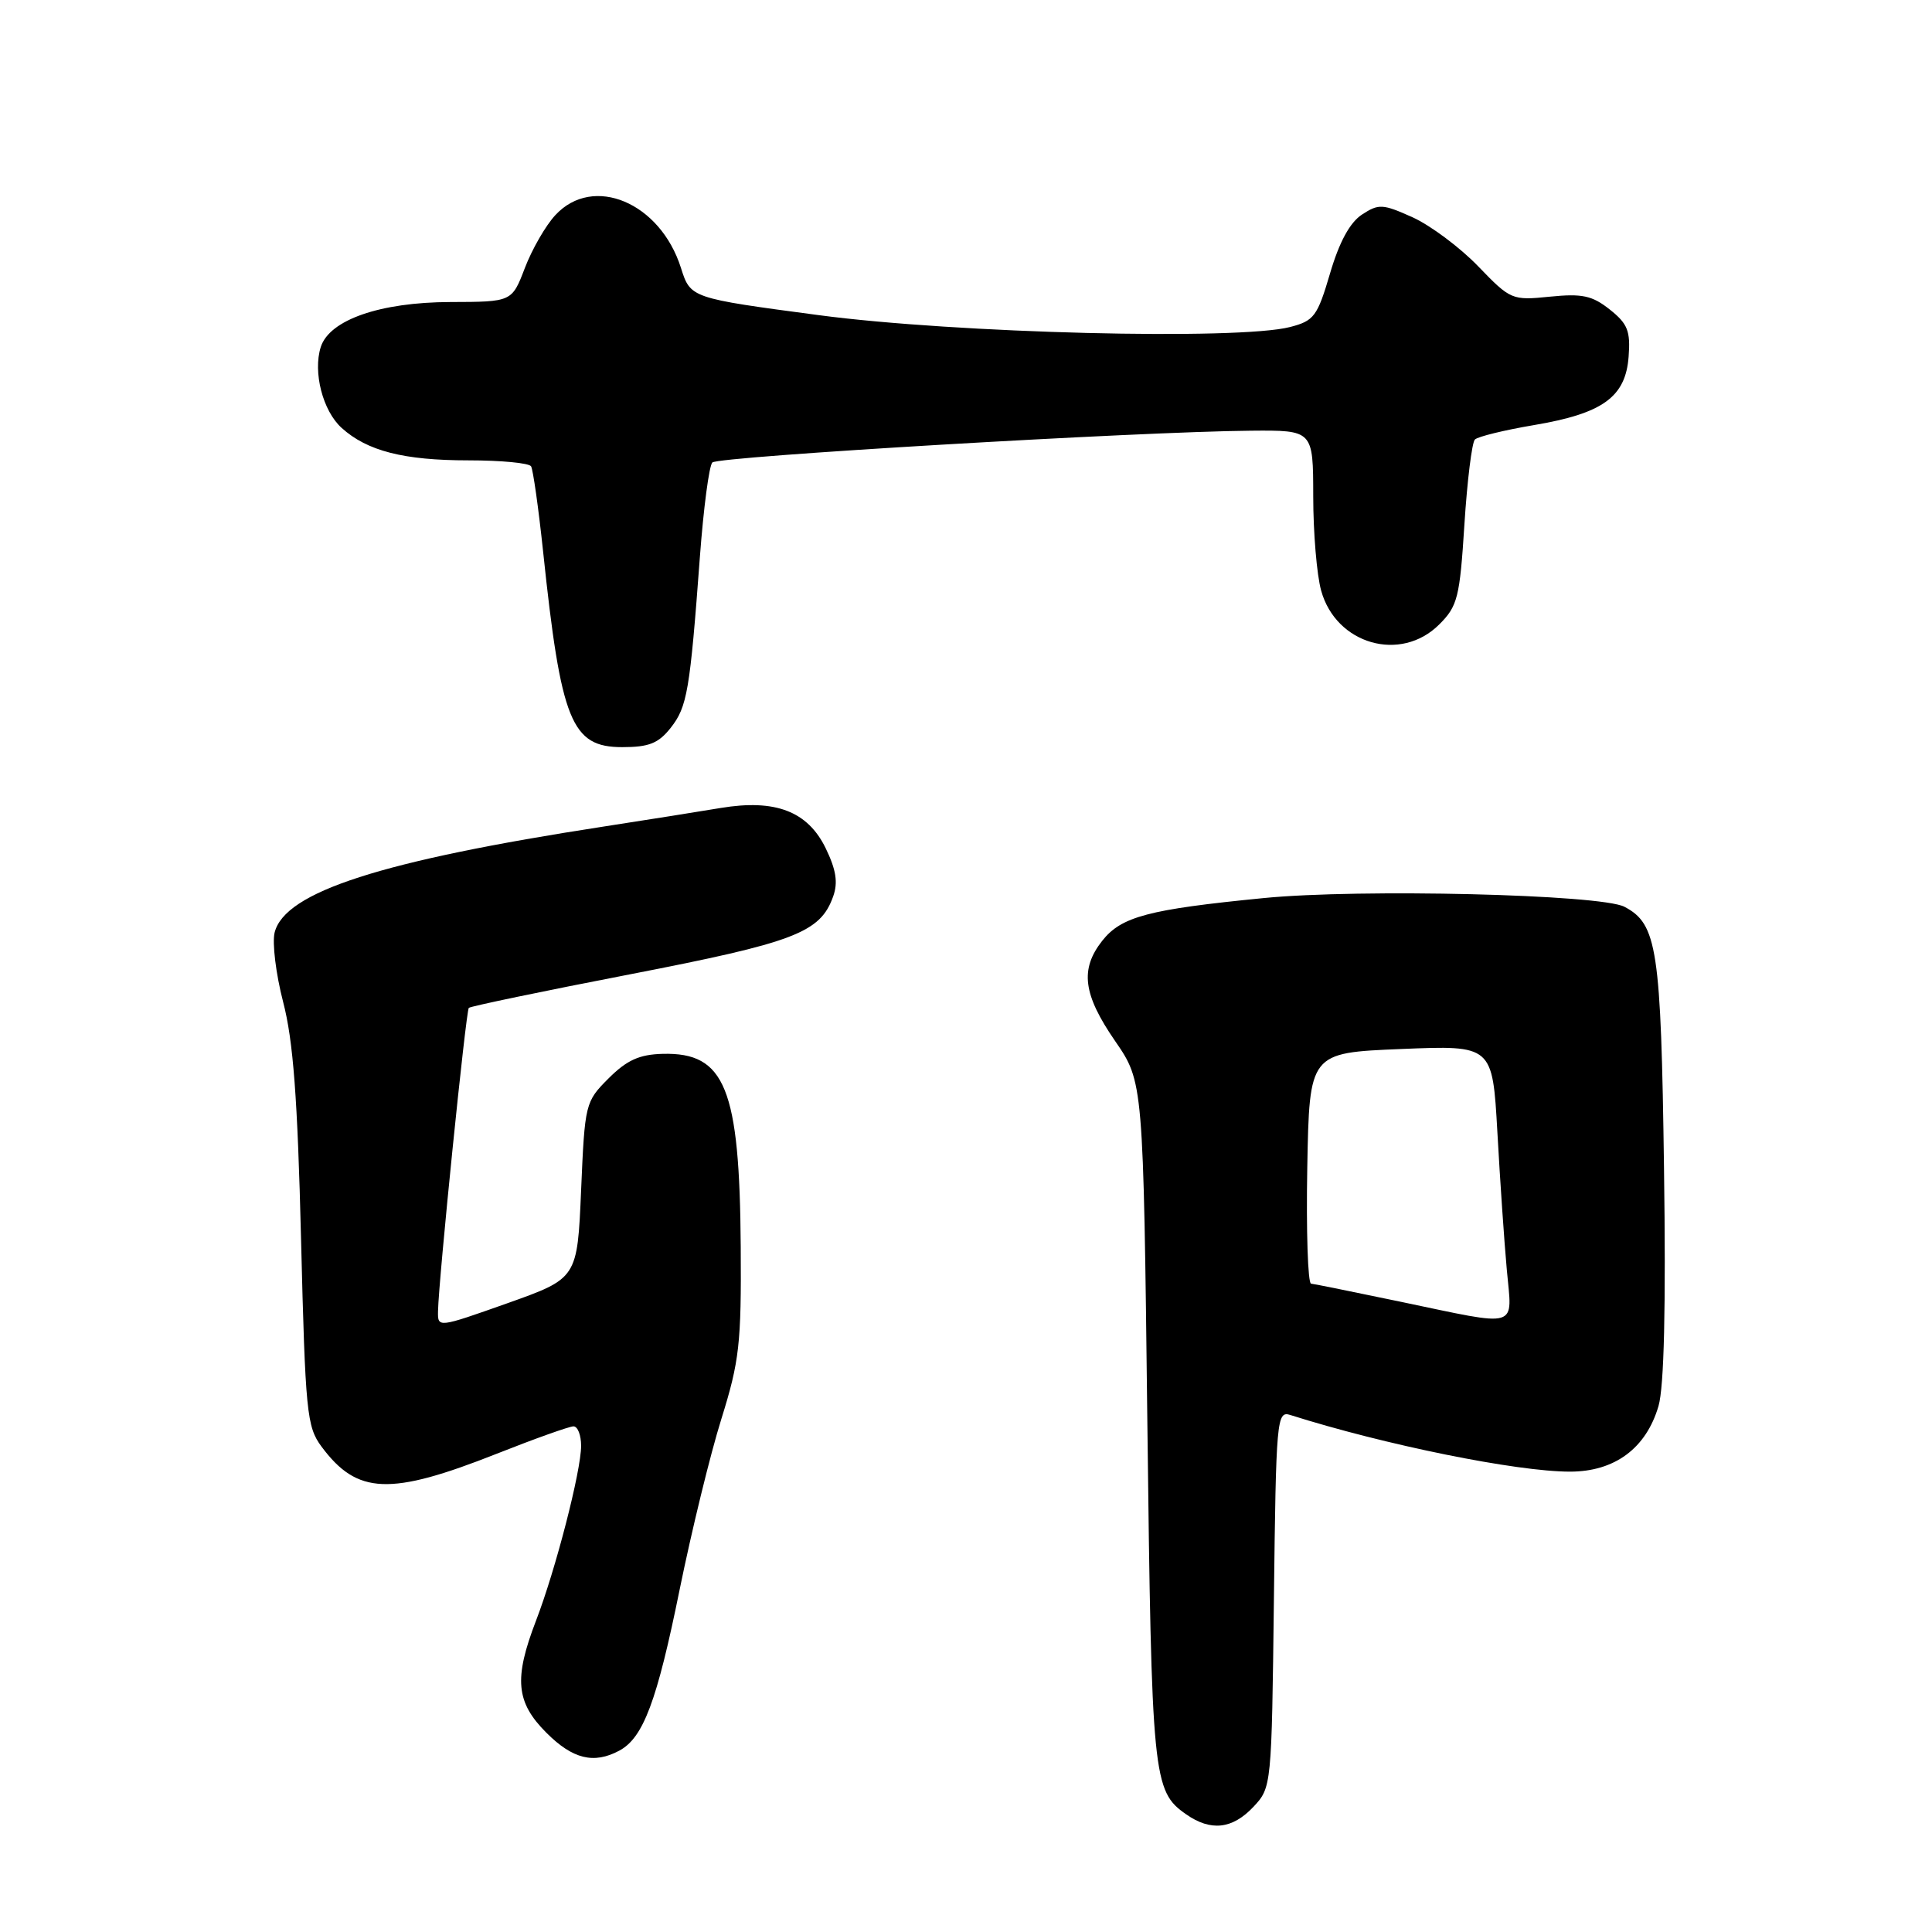 <?xml version="1.0" encoding="UTF-8" standalone="no"?>
<!DOCTYPE svg PUBLIC "-//W3C//DTD SVG 1.1//EN" "http://www.w3.org/Graphics/SVG/1.1/DTD/svg11.dtd" >
<svg xmlns="http://www.w3.org/2000/svg" xmlns:xlink="http://www.w3.org/1999/xlink" version="1.1" viewBox="0 0 256 256">
 <g >
 <path fill="currentColor"
d=" M 166.08 239.42 C 168.49 236.85 168.50 236.73 168.80 211.87 C 169.08 188.05 169.18 186.92 170.96 187.49 C 183.49 191.46 200.94 195.00 208.03 195.00 C 213.96 195.00 218.12 191.91 219.76 186.31 C 220.50 183.77 220.75 173.28 220.49 154.81 C 220.09 125.71 219.60 122.43 215.24 120.15 C 212.09 118.51 180.21 117.74 167.44 119.00 C 152.16 120.50 148.58 121.45 146.05 124.66 C 143.08 128.44 143.51 131.77 147.75 137.93 C 151.50 143.37 151.50 143.37 152.03 188.43 C 152.59 235.63 152.76 237.32 157.16 240.40 C 160.43 242.69 163.29 242.38 166.08 239.42 Z  M 82.06 231.97 C 85.24 230.27 87.05 225.44 90.06 210.61 C 91.64 202.85 94.12 192.68 95.59 188.00 C 97.97 180.37 98.24 178.04 98.15 165.21 C 98.01 144.19 96.09 139.43 87.81 139.64 C 84.72 139.72 83.06 140.47 80.64 142.89 C 77.55 145.98 77.49 146.23 77.00 157.71 C 76.50 169.39 76.50 169.39 67.25 172.68 C 58.01 175.95 58.00 175.96 58.04 173.73 C 58.12 169.57 61.74 133.93 62.12 133.55 C 62.33 133.34 71.95 131.33 83.49 129.10 C 105.34 124.86 108.69 123.58 110.40 118.78 C 111.06 116.93 110.79 115.24 109.40 112.38 C 107.01 107.49 102.73 105.86 95.50 107.06 C 92.75 107.52 85.78 108.63 80.00 109.52 C 50.52 114.06 37.75 118.17 36.39 123.56 C 36.05 124.93 36.56 129.08 37.52 132.78 C 38.85 137.88 39.43 145.45 39.89 164.18 C 40.46 187.15 40.65 189.05 42.60 191.68 C 47.33 198.05 51.66 198.23 65.84 192.62 C 70.87 190.63 75.44 189.00 75.99 189.00 C 76.55 189.00 77.00 190.16 77.00 191.58 C 77.00 194.90 73.63 207.98 71.02 214.76 C 68.07 222.44 68.36 225.56 72.40 229.60 C 75.89 233.09 78.68 233.78 82.06 231.97 Z  M 88.88 96.43 C 91.06 93.65 91.42 91.58 92.74 73.78 C 93.22 67.33 93.96 61.71 94.39 61.28 C 95.18 60.48 150.97 57.19 165.75 57.07 C 174.00 57.00 174.00 57.00 174.01 65.75 C 174.01 70.56 174.48 76.19 175.06 78.26 C 177.03 85.39 185.61 87.84 190.71 82.74 C 193.14 80.32 193.43 79.17 194.04 69.52 C 194.41 63.70 195.04 58.63 195.43 58.24 C 195.82 57.85 199.34 56.99 203.24 56.33 C 212.38 54.79 215.40 52.61 215.80 47.26 C 216.06 43.85 215.67 42.89 213.30 41.01 C 210.97 39.16 209.64 38.88 205.37 39.31 C 200.35 39.82 200.16 39.74 195.87 35.29 C 193.47 32.80 189.56 29.88 187.19 28.80 C 183.21 27.01 182.69 26.98 180.47 28.43 C 178.87 29.48 177.46 32.06 176.24 36.22 C 174.56 41.92 174.12 42.51 170.95 43.33 C 164.07 45.11 126.67 44.17 108.50 41.76 C 91.50 39.50 91.50 39.50 90.23 35.50 C 87.48 26.83 78.60 23.09 73.59 28.50 C 72.31 29.87 70.50 33.02 69.55 35.50 C 67.83 40.00 67.83 40.00 59.67 40.02 C 50.36 40.05 43.65 42.38 42.50 45.99 C 41.45 49.32 42.77 54.45 45.27 56.70 C 48.65 59.76 53.49 61.00 62.09 61.00 C 66.38 61.00 70.10 61.35 70.37 61.79 C 70.63 62.22 71.35 67.28 71.96 73.04 C 74.34 95.62 75.71 99.00 82.45 99.00 C 85.99 99.00 87.25 98.50 88.88 96.43 Z  M 185.50 172.47 C 179.45 171.21 174.15 170.13 173.72 170.09 C 173.30 170.04 173.07 163.14 173.22 154.75 C 173.50 139.50 173.50 139.50 185.63 139.00 C 197.76 138.50 197.76 138.50 198.41 150.00 C 198.76 156.32 199.32 164.54 199.66 168.25 C 200.37 176.19 201.60 175.83 185.50 172.47 Z "/>
</g>
</svg>